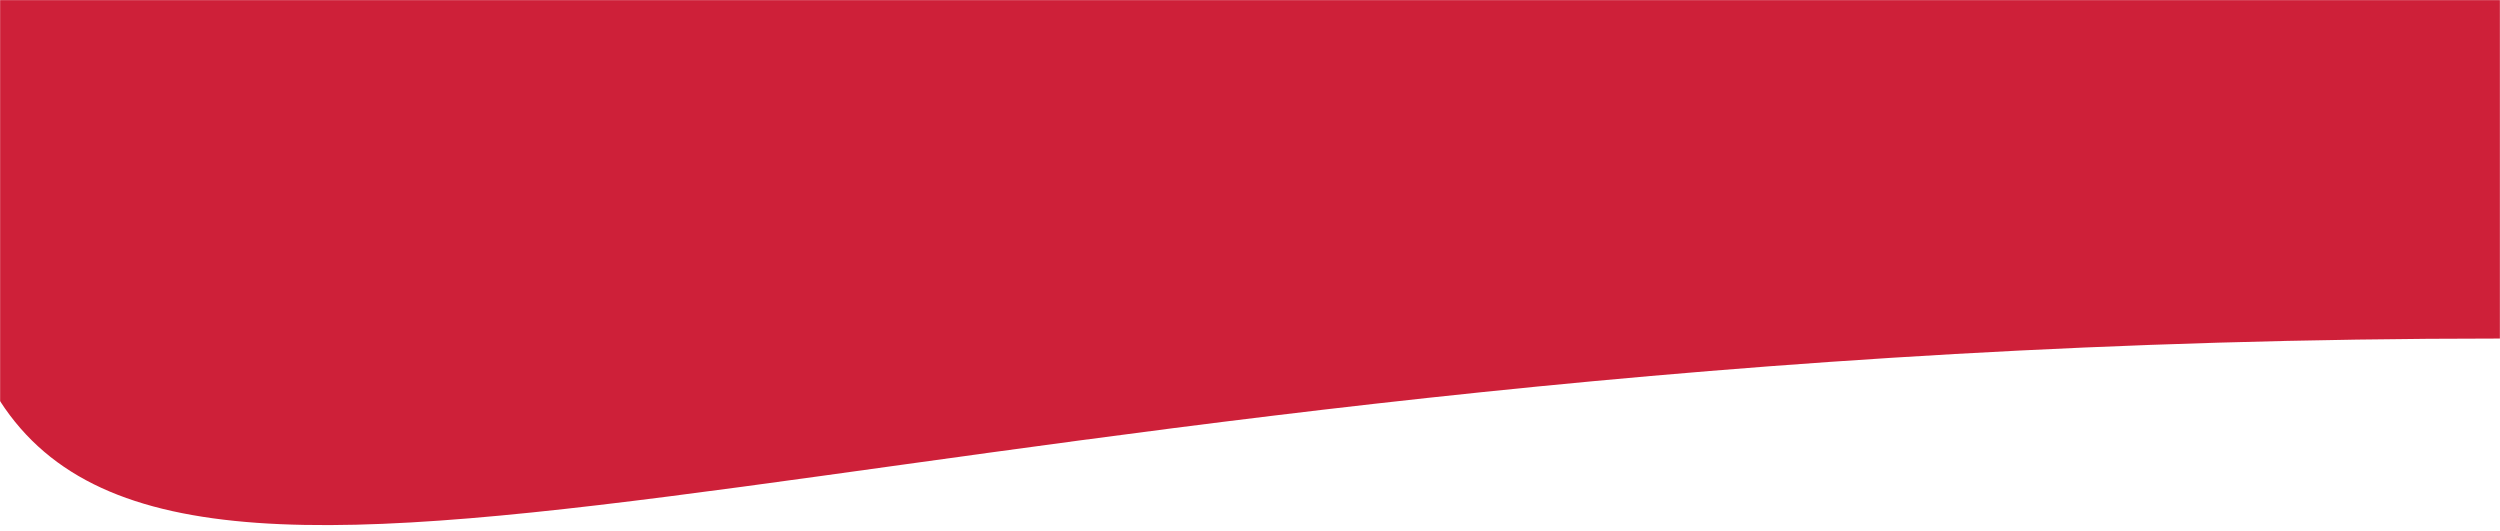 <svg width="1920" height="408" viewBox="0 0 1920 408" fill="none" xmlns="http://www.w3.org/2000/svg">
<mask id="mask0_309_656" style="mask-type:alpha" maskUnits="userSpaceOnUse" x="0" y="0" width="1920" height="408">
<rect width="1920" height="408" fill="#D9D9D9"/>
</mask>
<g mask="url(#mask0_309_656)">
<path d="M-0 0H1920C1920 0 3114 260 1920 260C726 260 154.5 547.5 -0 308C-154.5 68.5 -0 0 -0 0Z" fill="#CE2039"/>
</g>
</svg>
